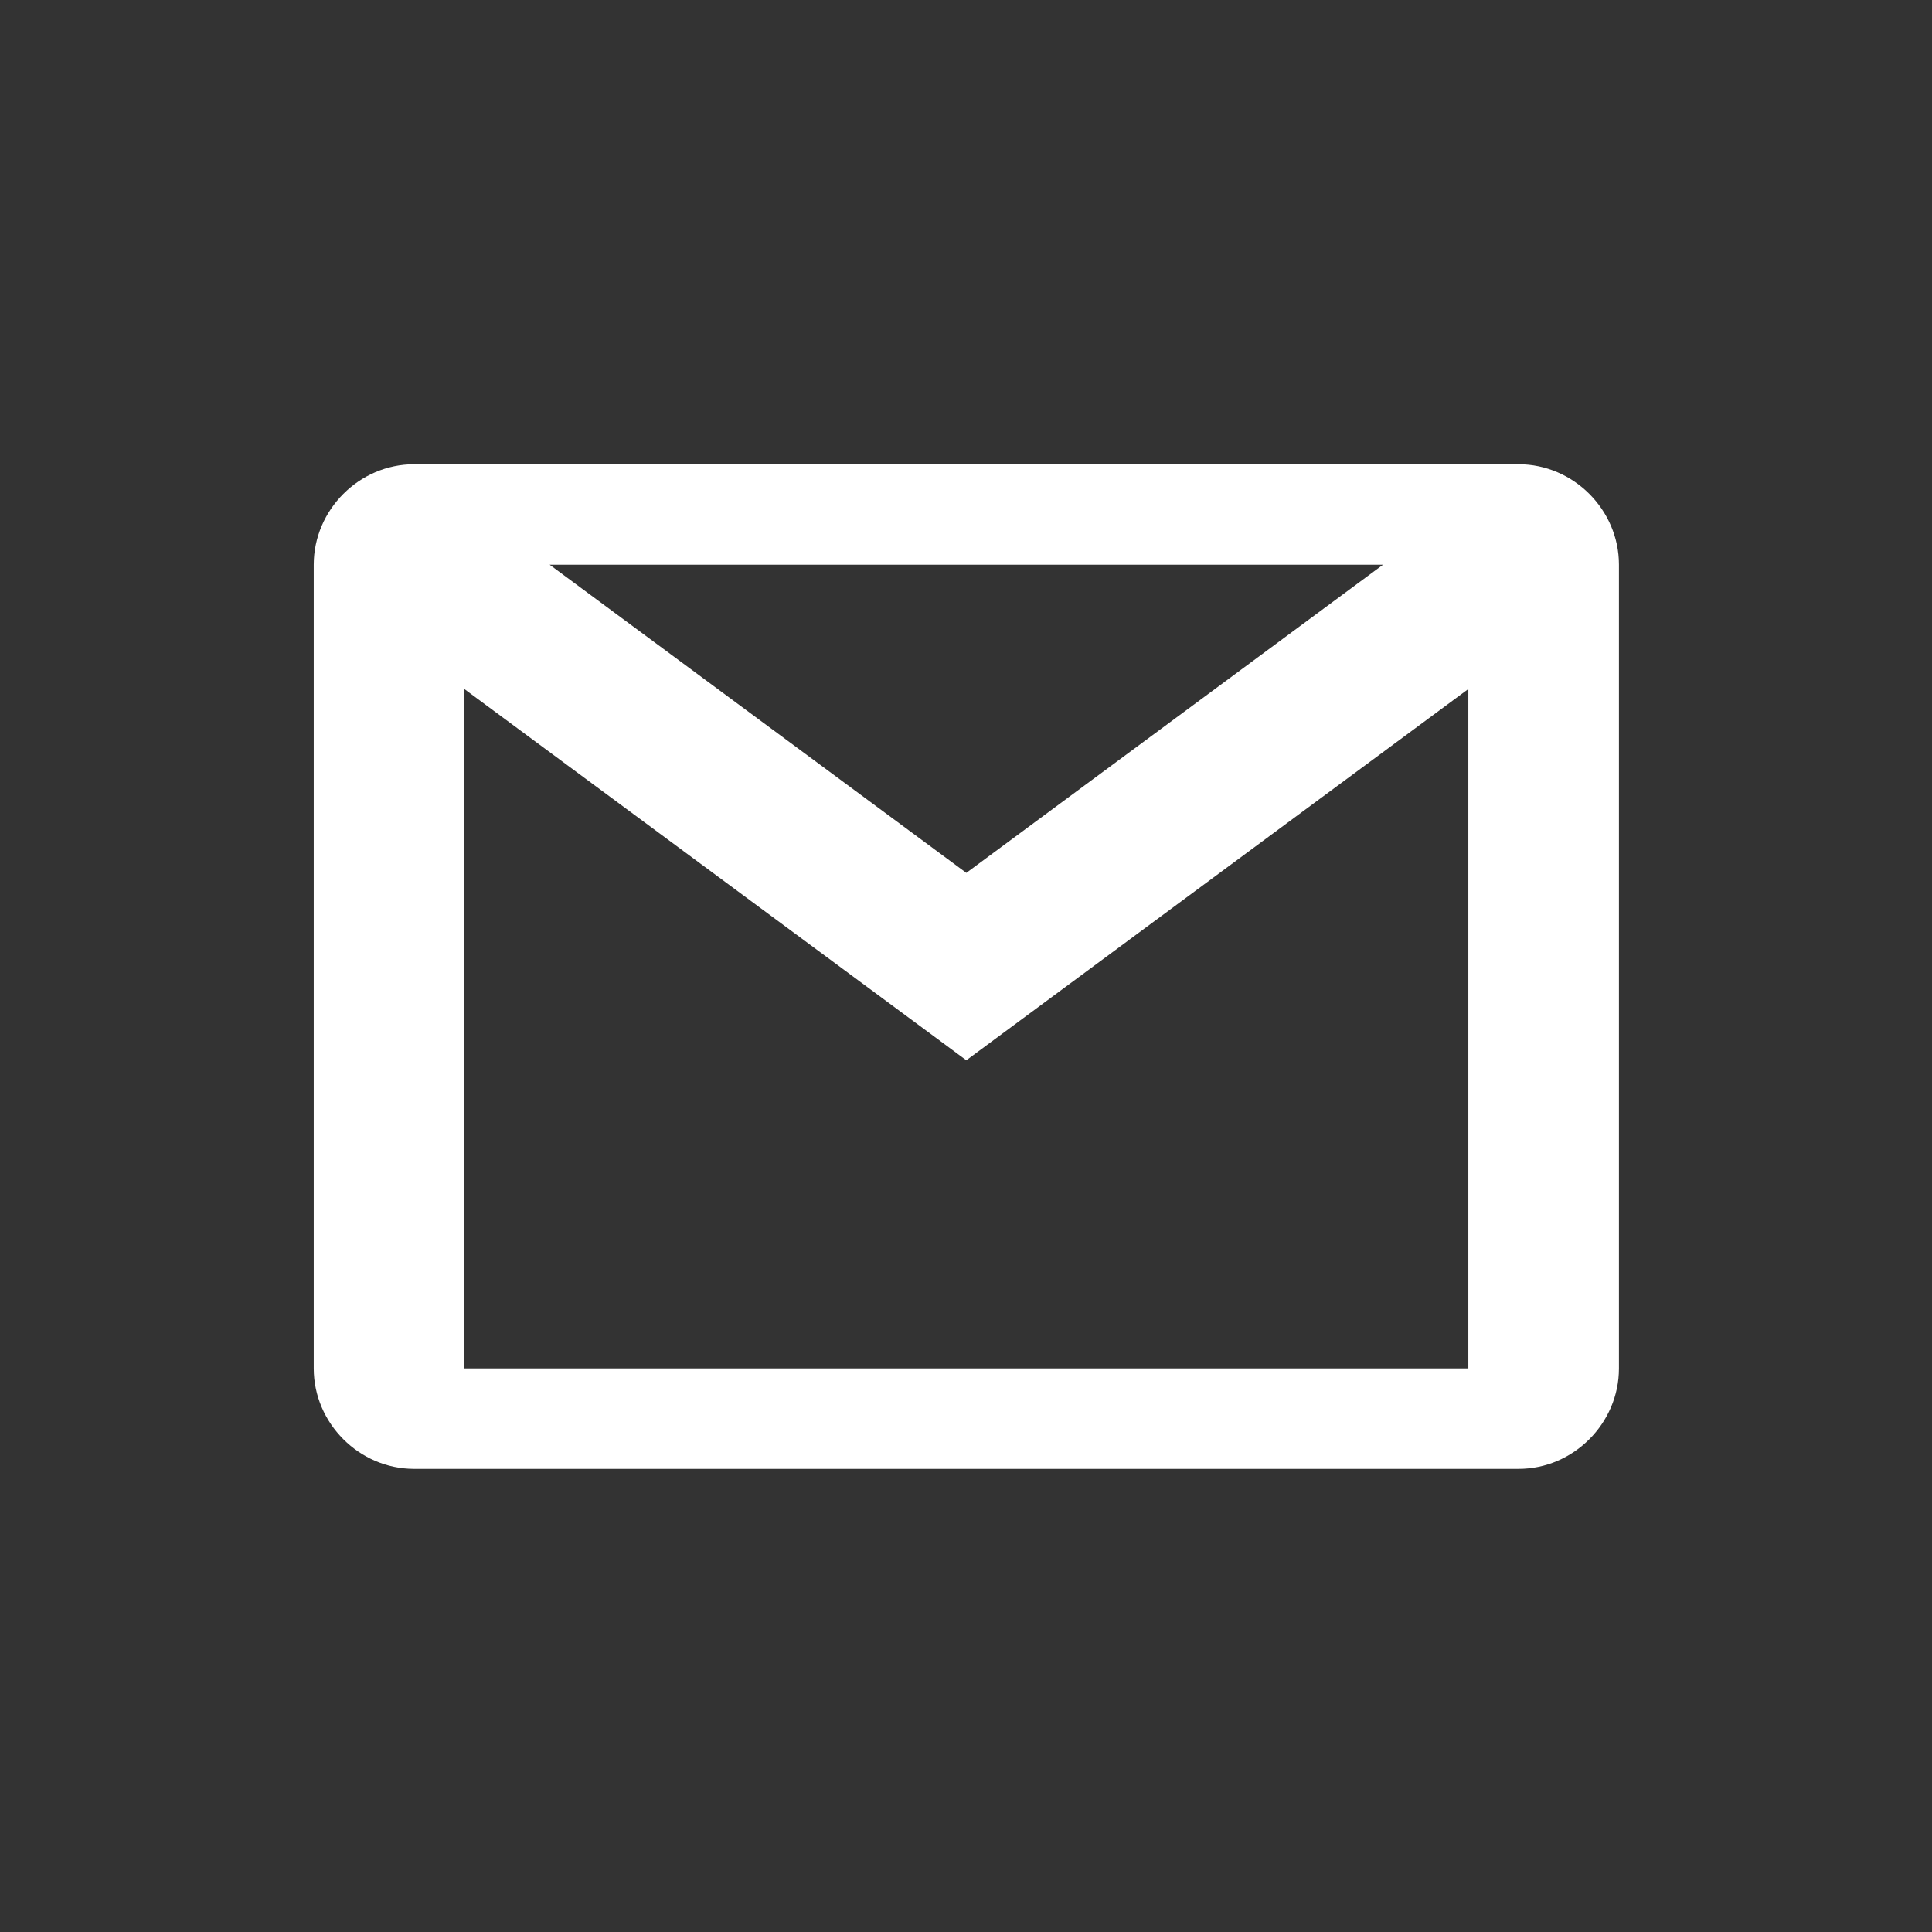 <svg xmlns="http://www.w3.org/2000/svg" xmlns:xlink="http://www.w3.org/1999/xlink" width="500" zoomAndPan="magnify" viewBox="0 0 375 375" height="500" preserveAspectRatio="xMidYMid meet" version="1.0"><rect x="0" y="0" width="375" height="375" fill="#333333" stroke="none"/><defs><clipPath id="ecc35f03c8"><path d="M 60.812 90.109 L 314.312 90.109 L 314.312 285.109 L 60.812 285.109 Z M 60.812 90.109 " clip-rule="nonzero"/></clipPath></defs><g clip-path="url(#ecc35f03c8)"><path fill="#ffffff" d="M 80.383 90.109 C 69.73 90.109 60.895 98.953 60.895 109.609 L 60.895 265.609 C 60.895 276.27 69.73 285.109 80.383 285.109 L 294.746 285.109 C 305.398 285.109 314.234 276.27 314.234 265.609 L 314.234 109.609 C 314.234 98.953 305.398 90.109 294.746 90.109 Z M 106.684 109.609 L 268.445 109.609 L 187.562 169.426 Z M 90.125 133.738 L 187.562 205.797 L 285.004 133.738 L 285.004 265.609 L 90.125 265.609 Z M 90.125 133.738 " fill-opacity="1" fill-rule="nonzero"/></g></svg>